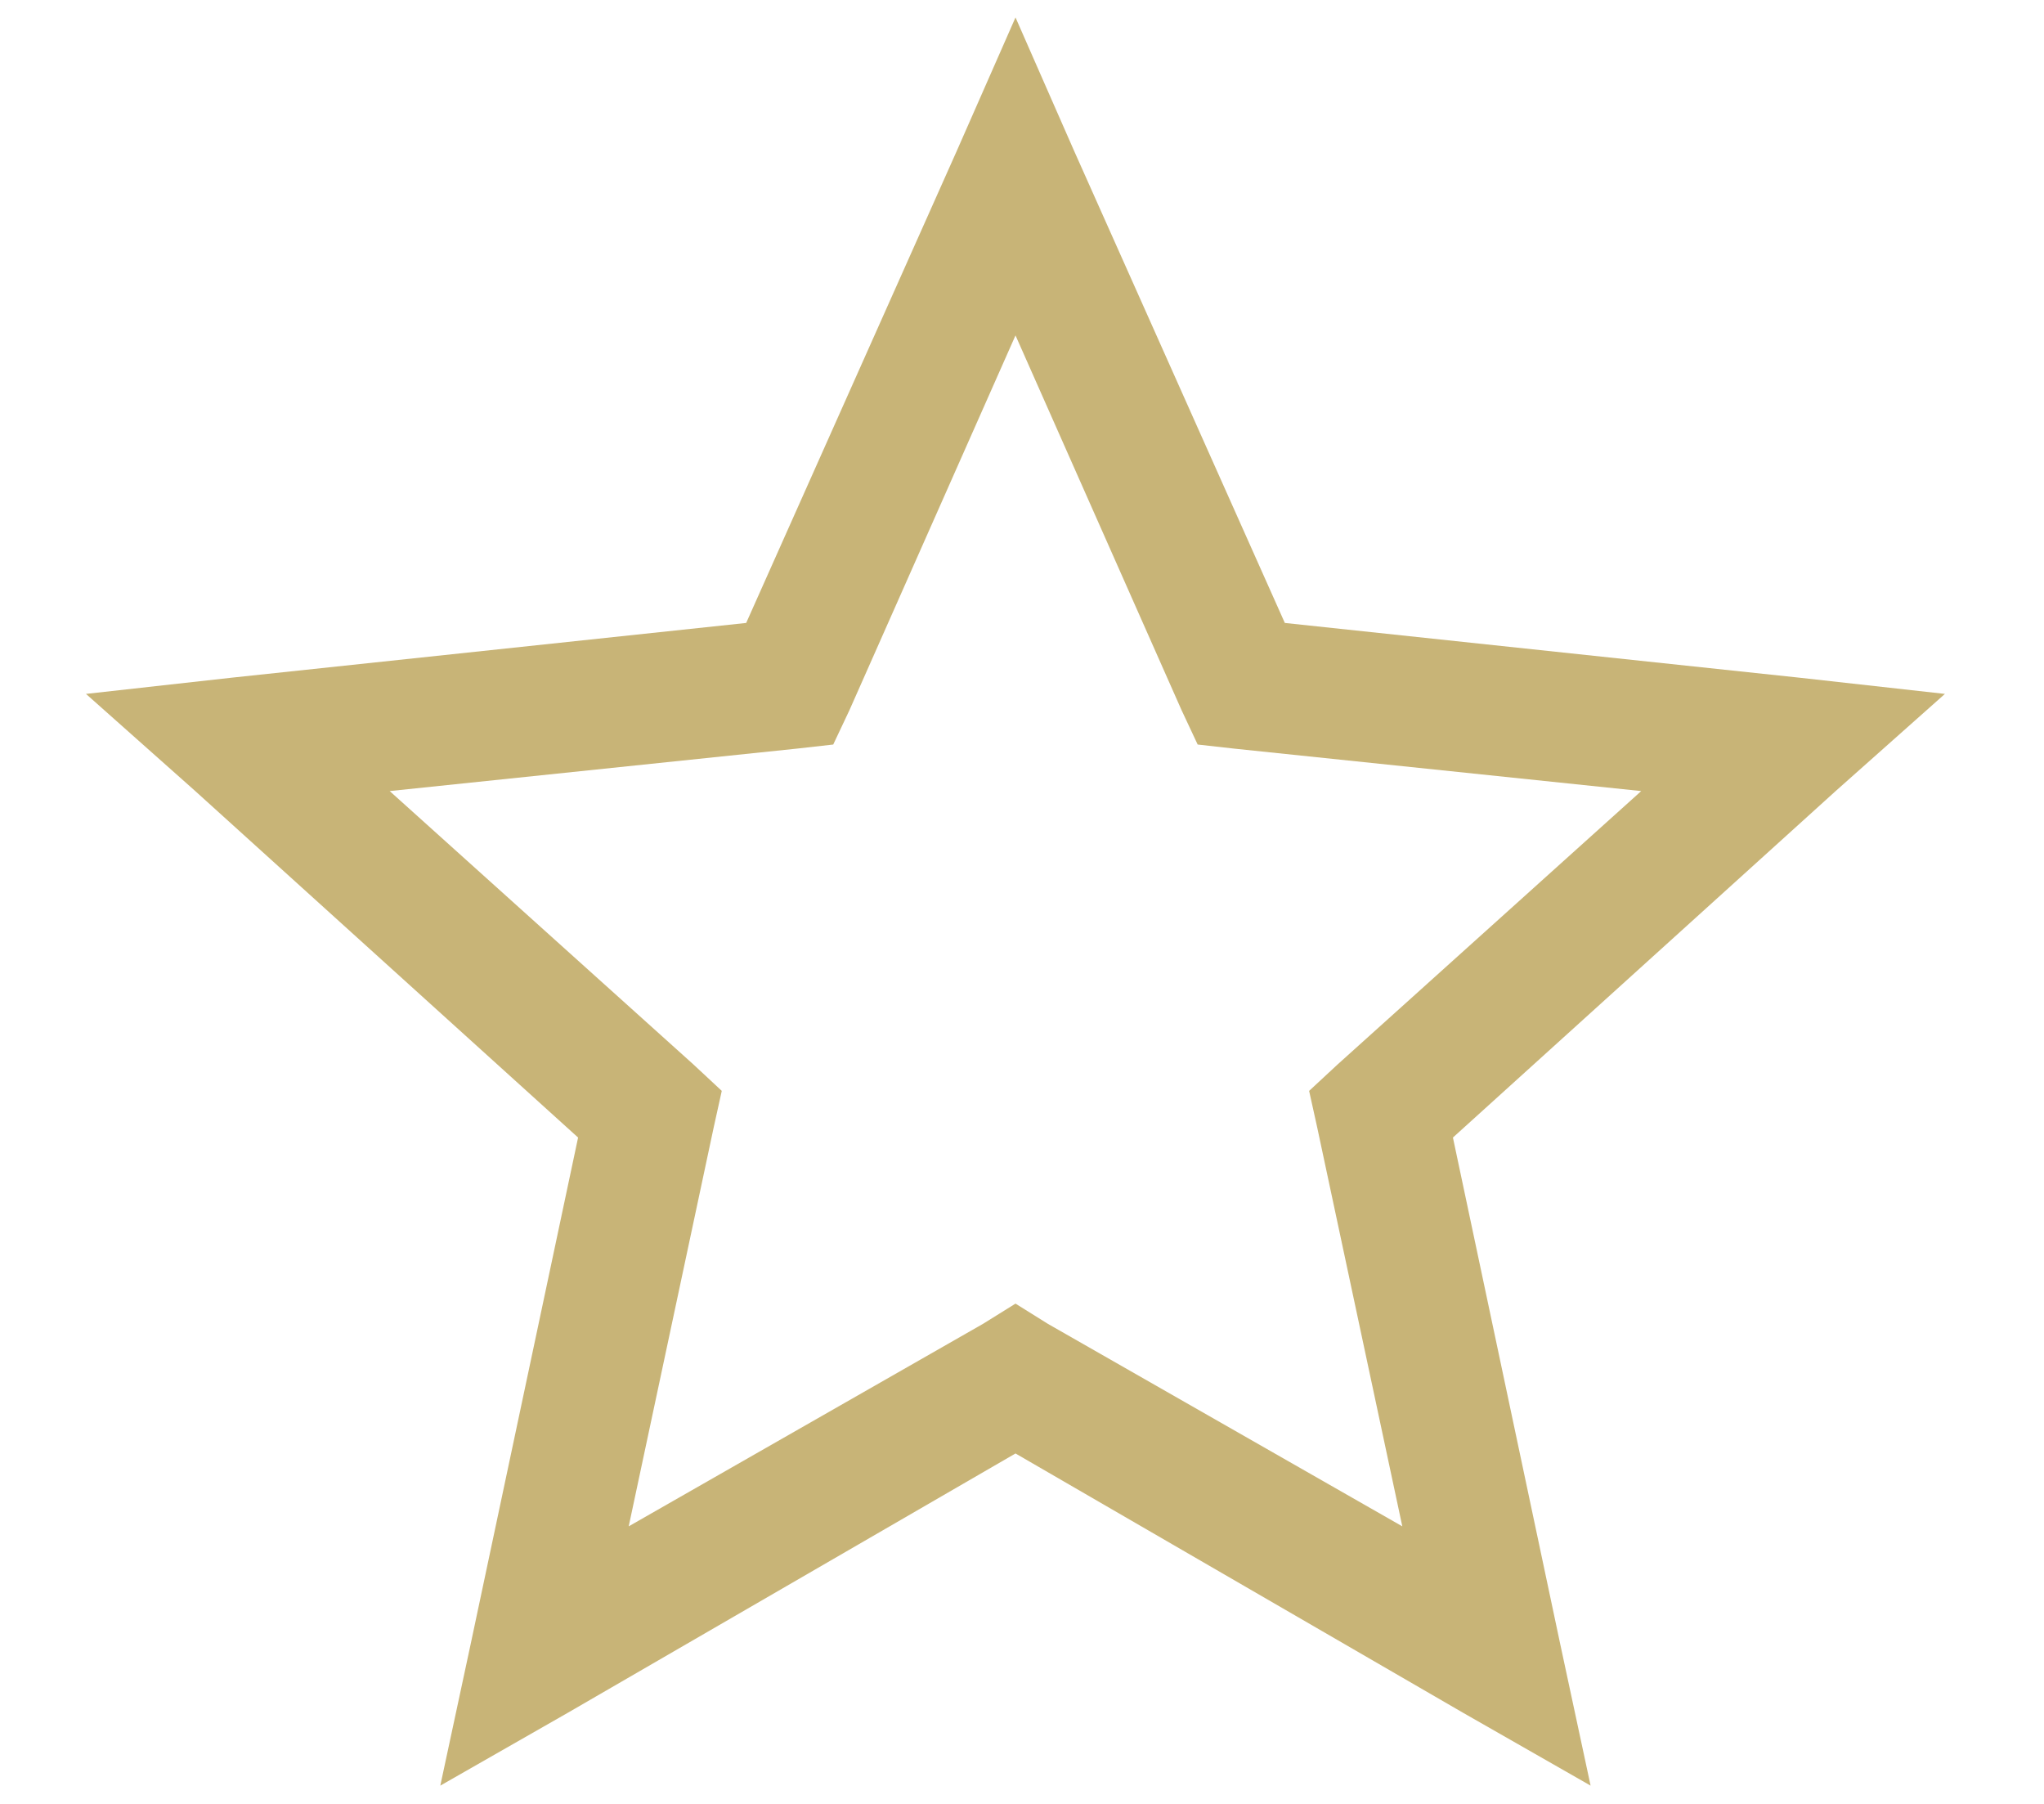 <svg width="17" height="15" viewBox="0 0 17 15" fill="none" xmlns="http://www.w3.org/2000/svg">
<path d="M8.446 0.145L7.957 1.256L6.206 5.18L1.928 5.635L0.715 5.77L1.624 6.578L4.808 9.459L3.915 13.669L3.662 14.848L4.723 14.242L8.446 12.086L12.168 14.242L13.229 14.848L12.976 13.669L12.084 9.459L15.267 6.578L16.176 5.77L14.964 5.635L10.686 5.18L8.934 1.256L8.446 0.145ZM8.446 2.789L9.827 5.905L9.961 6.191L10.265 6.225L13.65 6.578L11.124 8.852L10.888 9.071L10.955 9.374L11.663 12.692L8.715 11.008L8.446 10.84L8.176 11.008L5.229 12.692L5.936 9.374L6.003 9.071L5.768 8.852L3.241 6.578L6.627 6.225L6.93 6.191L7.065 5.905L8.446 2.789Z" fill="#C8B477"/>
</svg>
